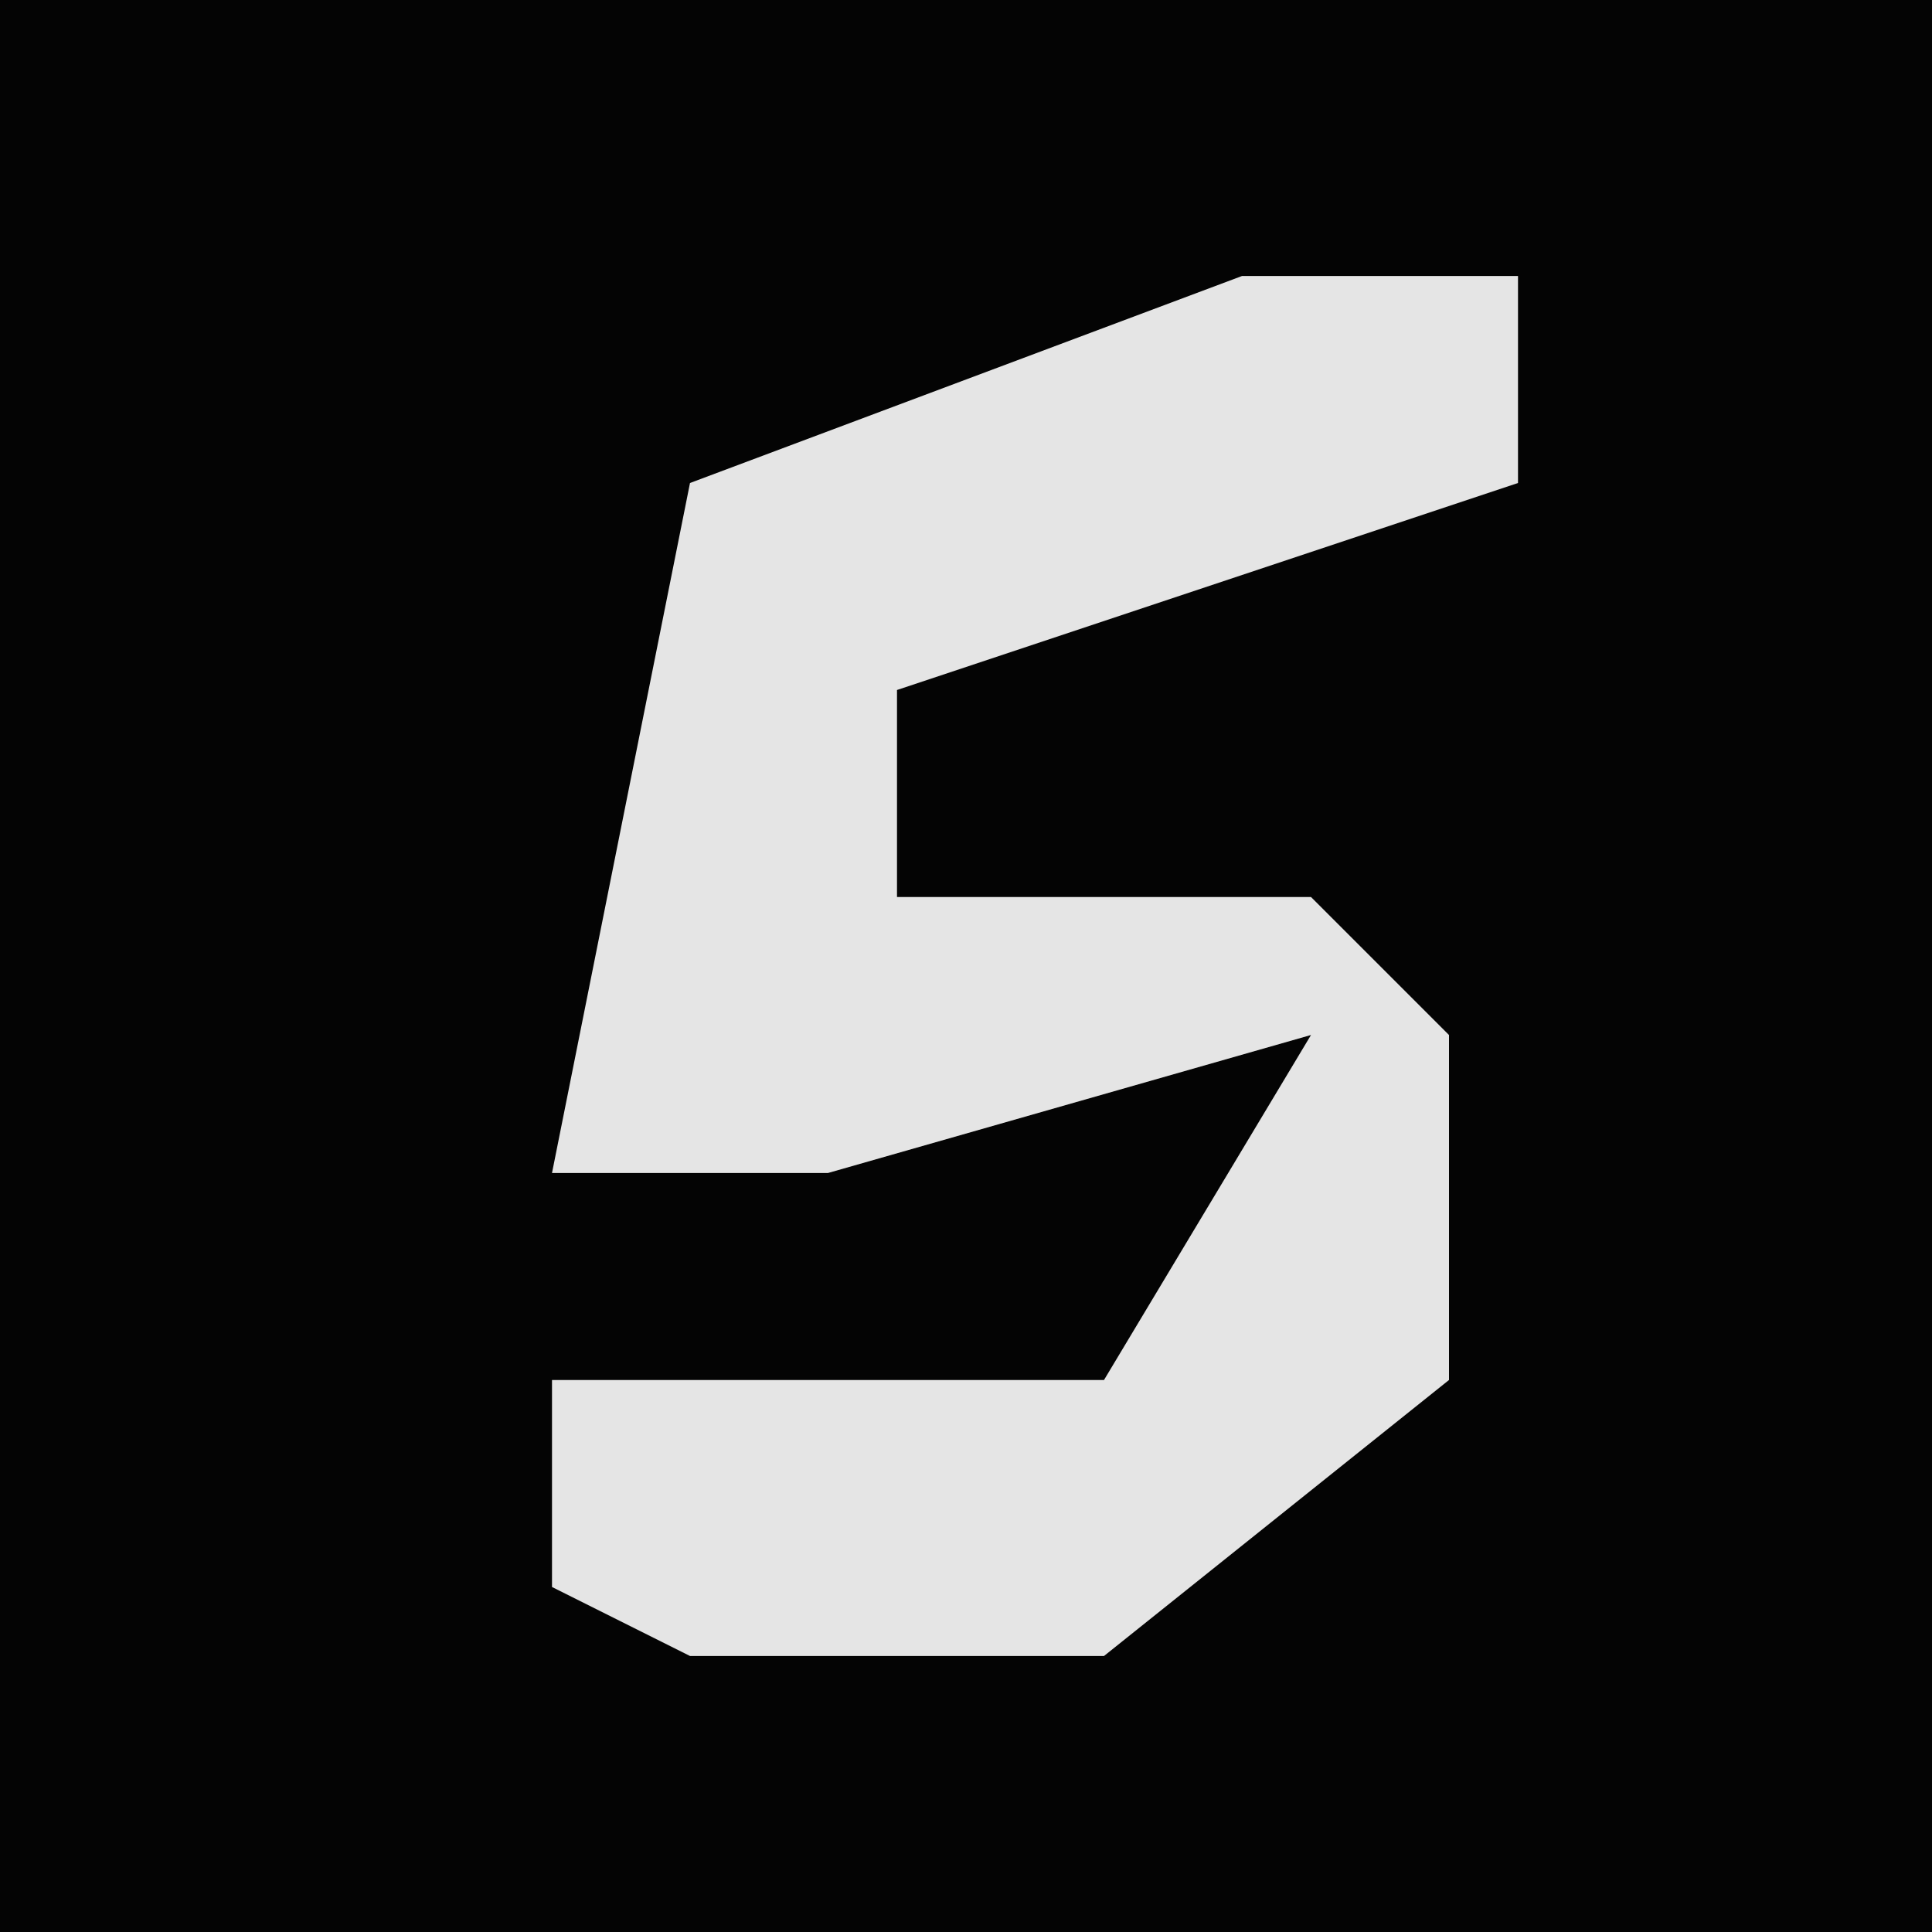 <?xml version="1.0" encoding="UTF-8"?>
<svg version="1.1" xmlns="http://www.w3.org/2000/svg" width="28" height="28">
<path d="M0,0 L28,0 L28,28 L0,28 Z " fill="#040404" transform="translate(0,0)"/>
<path d="M0,0 L4,0 L4,3 L-5,6 L-5,9 L1,9 L3,11 L3,16 L-2,20 L-8,20 L-10,19 L-10,16 L-2,16 L1,11 L-6,13 L-10,13 L-8,3 Z " fill="#E5E5E5" transform="translate(18,4)"/>
</svg>
